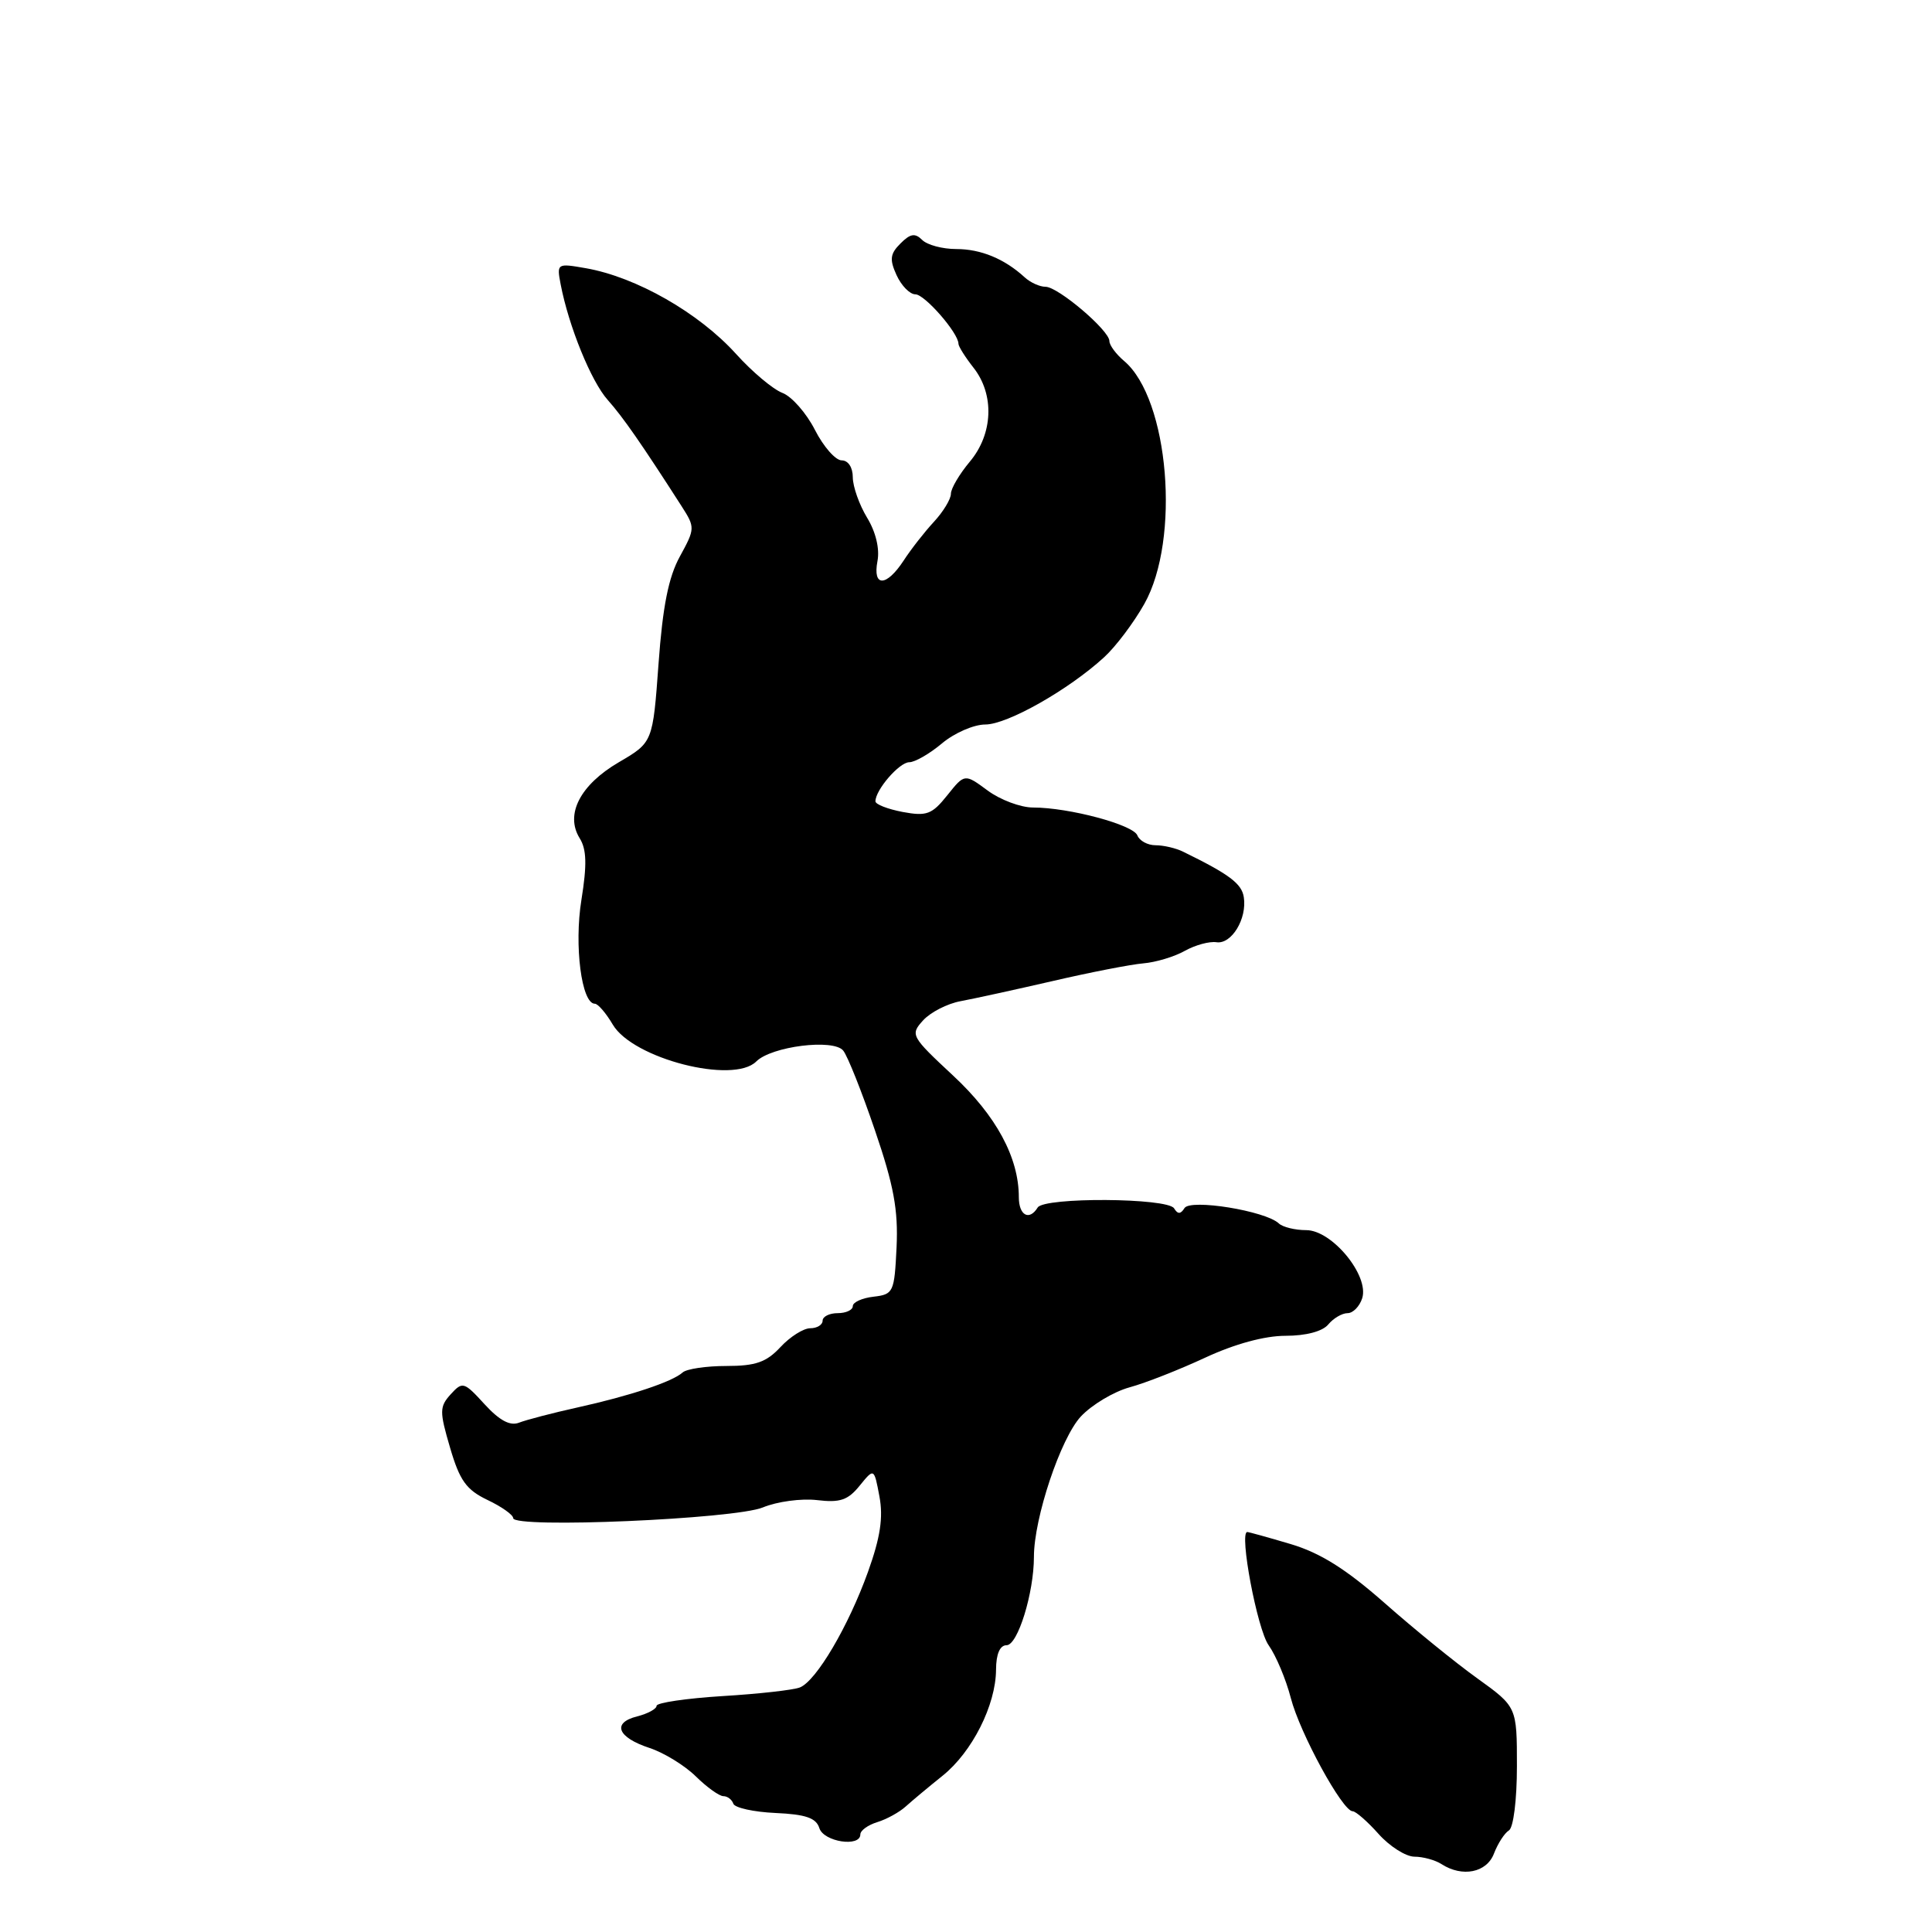 <?xml version="1.0" encoding="UTF-8" standalone="no"?>
<!DOCTYPE svg PUBLIC "-//W3C//DTD SVG 1.1//EN" "http://www.w3.org/Graphics/SVG/1.1/DTD/svg11.dtd" >
<svg xmlns="http://www.w3.org/2000/svg" xmlns:xlink="http://www.w3.org/1999/xlink" version="1.1" viewBox="0 0 256 256">
 <g >
 <path fill="currentColor"
d=" M 197.96 245.60 C 198.47 244.28 199.35 242.90 199.94 242.54 C 200.54 242.17 201.00 238.49 201.00 234.03 C 201.00 226.17 201.00 226.17 195.75 222.39 C 192.86 220.32 187.33 215.82 183.47 212.41 C 178.36 207.91 174.95 205.77 171.03 204.60 C 168.07 203.72 165.47 203.00 165.27 203.00 C 164.16 203.00 166.59 215.89 168.10 218.00 C 169.08 219.38 170.40 222.53 171.04 225.00 C 172.24 229.65 177.89 240.00 179.23 240.00 C 179.64 240.00 181.19 241.35 182.66 243.00 C 184.13 244.65 186.27 246.01 187.42 246.02 C 188.56 246.02 190.18 246.47 191.00 247.00 C 193.77 248.79 197.00 248.14 197.96 245.60 Z  M 114.00 243.07 C 114.00 242.55 115.01 241.82 116.25 241.44 C 117.49 241.06 119.17 240.13 120.00 239.38 C 120.83 238.63 123.03 236.79 124.89 235.30 C 128.81 232.16 131.95 225.94 131.98 221.25 C 131.99 219.16 132.49 218.00 133.38 218.00 C 134.86 218.00 137.00 211.07 137.00 206.29 C 137.00 201.15 140.54 190.57 143.22 187.69 C 144.66 186.15 147.56 184.41 149.67 183.83 C 151.78 183.26 156.29 181.48 159.71 179.89 C 163.61 178.08 167.56 177.00 170.34 177.00 C 173.04 177.00 175.24 176.42 176.00 175.50 C 176.68 174.68 177.83 174.00 178.56 174.00 C 179.28 174.00 180.15 173.11 180.50 172.02 C 181.45 169.02 176.50 163.00 173.08 163.00 C 171.61 163.00 169.97 162.60 169.45 162.11 C 167.68 160.44 157.72 158.83 156.95 160.08 C 156.44 160.90 156.06 160.91 155.57 160.11 C 154.70 158.71 138.36 158.61 137.50 160.00 C 136.38 161.81 135.00 161.05 135.00 158.63 C 135.00 153.38 132.00 147.83 126.29 142.52 C 120.71 137.32 120.59 137.11 122.31 135.21 C 123.29 134.13 125.53 132.98 127.29 132.66 C 129.06 132.33 134.55 131.13 139.50 129.99 C 144.45 128.84 149.85 127.79 151.50 127.65 C 153.15 127.51 155.62 126.77 157.00 125.99 C 158.38 125.22 160.26 124.71 161.19 124.85 C 163.18 125.15 165.26 121.74 164.81 118.88 C 164.54 117.08 162.86 115.83 156.76 112.85 C 155.81 112.38 154.17 112.00 153.12 112.00 C 152.07 112.00 150.99 111.41 150.71 110.70 C 150.17 109.28 141.64 107.00 136.88 107.00 C 135.25 107.00 132.55 105.99 130.87 104.75 C 127.82 102.50 127.82 102.50 125.52 105.38 C 123.49 107.92 122.79 108.18 119.61 107.59 C 117.62 107.21 116.00 106.58 116.00 106.18 C 116.00 104.66 119.17 101.00 120.48 101.00 C 121.23 101.00 123.18 99.88 124.82 98.50 C 126.45 97.13 129.03 96.00 130.56 96.00 C 133.47 96.00 141.57 91.42 146.29 87.10 C 147.83 85.70 150.23 82.51 151.63 80.02 C 156.44 71.47 154.90 52.87 148.96 47.84 C 147.88 46.93 147.00 45.74 147.00 45.19 C 147.00 43.78 140.20 38.00 138.54 38.00 C 137.77 38.00 136.53 37.44 135.78 36.75 C 133.11 34.30 129.98 33.00 126.71 33.00 C 124.89 33.00 122.86 32.46 122.19 31.79 C 121.25 30.85 120.62 30.95 119.32 32.26 C 117.94 33.63 117.85 34.38 118.80 36.46 C 119.44 37.86 120.56 39.00 121.29 39.00 C 122.53 39.00 127.00 44.13 127.00 45.55 C 127.00 45.90 127.90 47.33 129.00 48.73 C 131.80 52.29 131.59 57.51 128.50 61.18 C 127.13 62.82 126.00 64.73 126.00 65.43 C 126.00 66.13 124.99 67.80 123.75 69.14 C 122.51 70.48 120.70 72.79 119.73 74.29 C 117.44 77.78 115.61 77.81 116.27 74.34 C 116.58 72.72 116.05 70.49 114.89 68.59 C 113.86 66.89 113.01 64.49 113.00 63.25 C 113.00 61.93 112.39 61.00 111.52 61.00 C 110.71 61.00 109.11 59.18 107.98 56.96 C 106.85 54.74 104.91 52.53 103.67 52.06 C 102.43 51.59 99.67 49.27 97.54 46.91 C 92.61 41.45 84.30 36.71 77.63 35.54 C 73.80 34.87 73.76 34.90 74.29 37.68 C 75.36 43.24 78.33 50.54 80.53 53.00 C 82.54 55.26 84.98 58.76 90.33 67.10 C 92.11 69.88 92.11 70.04 90.09 73.73 C 88.58 76.47 87.81 80.35 87.26 87.94 C 86.50 98.37 86.50 98.37 82.00 101.00 C 76.87 104.00 74.85 107.92 76.81 111.07 C 77.73 112.54 77.79 114.59 77.04 119.24 C 76.06 125.30 77.06 133.00 78.82 133.00 C 79.23 133.00 80.31 134.25 81.20 135.77 C 83.87 140.28 97.17 143.69 100.21 140.65 C 102.22 138.64 110.44 137.61 111.73 139.21 C 112.31 139.92 114.20 144.67 115.93 149.76 C 118.43 157.06 119.03 160.33 118.80 165.26 C 118.51 171.24 118.39 171.51 115.75 171.82 C 114.24 171.99 113.00 172.55 113.00 173.07 C 113.00 173.58 112.10 174.00 111.00 174.00 C 109.90 174.00 109.00 174.45 109.00 175.00 C 109.00 175.55 108.26 176.00 107.36 176.00 C 106.47 176.00 104.69 177.12 103.41 178.50 C 101.55 180.50 100.13 181.00 96.25 181.00 C 93.58 181.00 90.97 181.39 90.45 181.86 C 89.10 183.09 83.47 184.96 76.50 186.50 C 73.20 187.23 69.73 188.14 68.78 188.51 C 67.59 188.98 66.19 188.23 64.21 186.07 C 61.48 183.08 61.29 183.03 59.72 184.75 C 58.23 186.40 58.22 187.01 59.64 191.84 C 60.91 196.18 61.79 197.41 64.59 198.75 C 66.47 199.64 68.00 200.73 68.00 201.16 C 68.00 202.55 97.36 201.29 101.09 199.74 C 102.97 198.96 106.19 198.53 108.25 198.77 C 111.30 199.14 112.36 198.78 113.91 196.86 C 115.82 194.51 115.82 194.51 116.53 198.29 C 117.05 201.08 116.65 203.72 115.01 208.29 C 112.43 215.47 108.18 222.70 106.00 223.59 C 105.18 223.93 100.56 224.45 95.75 224.74 C 90.94 225.04 87.00 225.62 87.00 226.03 C 87.00 226.44 85.84 227.07 84.43 227.43 C 81.04 228.28 81.81 230.22 86.08 231.62 C 87.96 232.24 90.71 233.92 92.19 235.37 C 93.66 236.82 95.31 238.00 95.85 238.00 C 96.39 238.00 96.98 238.45 97.17 239.00 C 97.35 239.54 99.87 240.10 102.76 240.23 C 106.77 240.41 108.15 240.89 108.57 242.24 C 109.15 244.06 114.00 244.80 114.00 243.07 Z "/>
</g>
</svg>